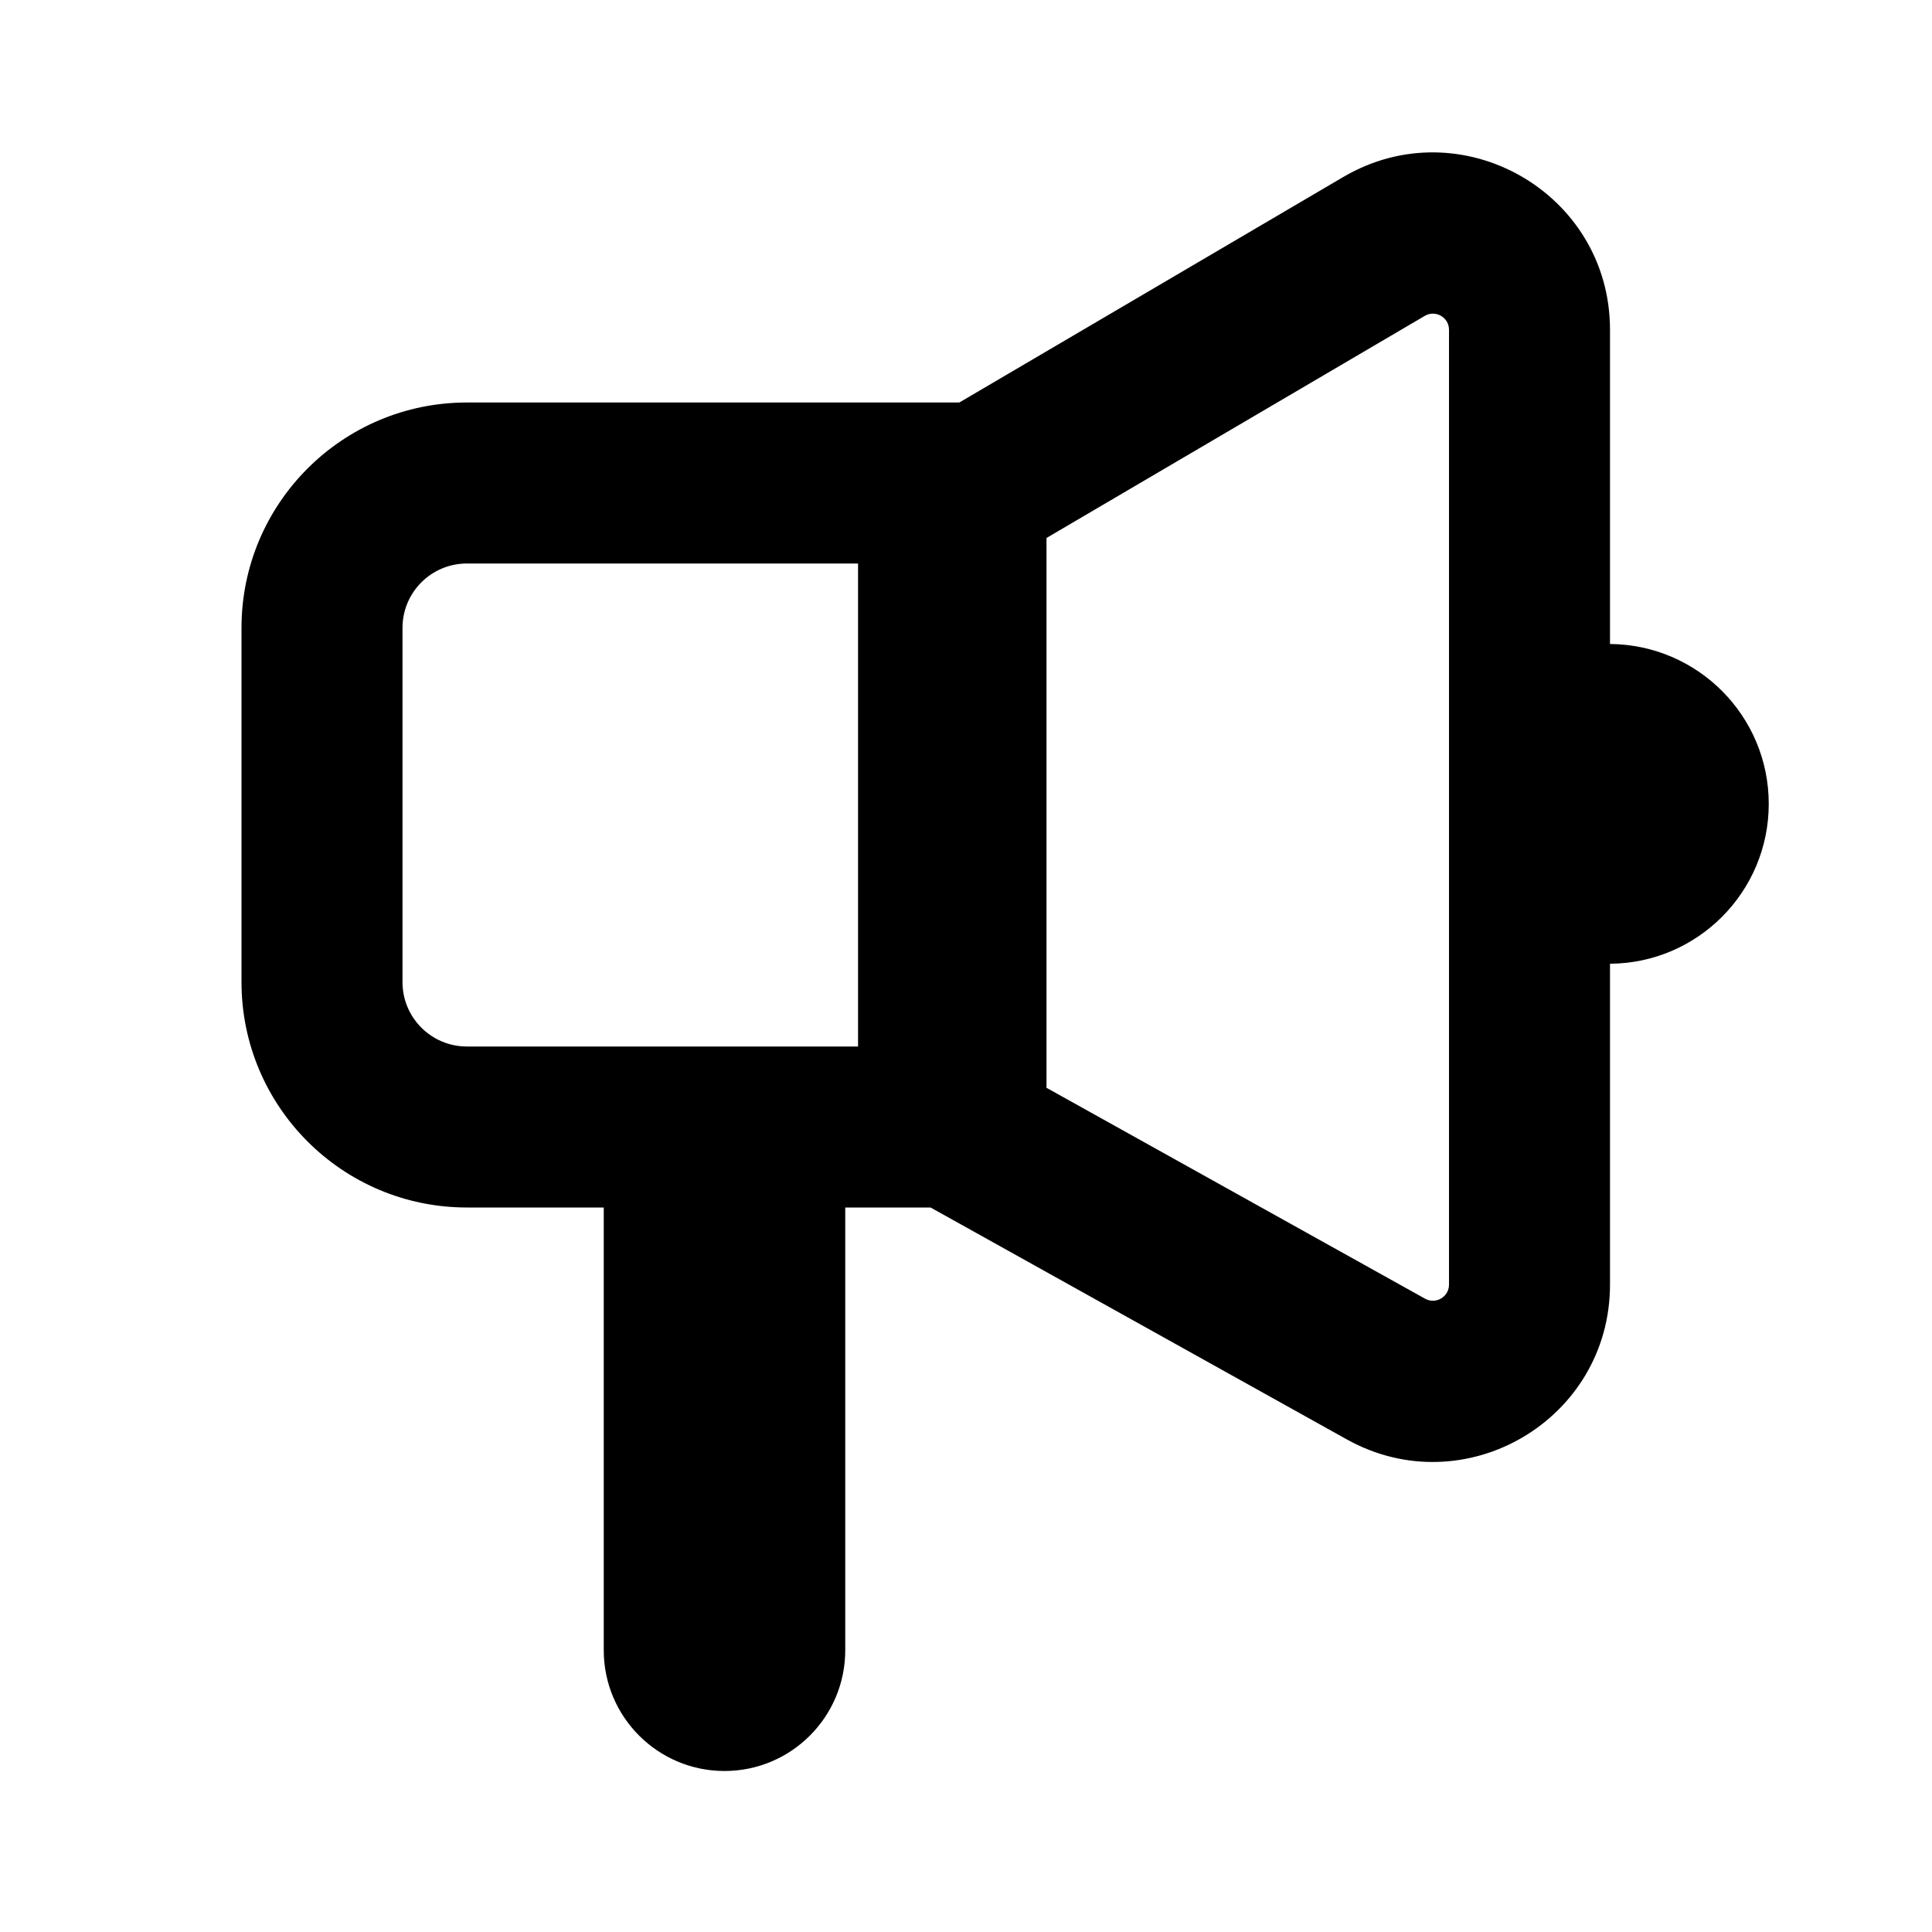 <svg width="24" height="24" viewBox="0 0 24 24" fill="none" xmlns="http://www.w3.org/2000/svg">
<path fill-rule="evenodd" clip-rule="evenodd" d="M20 8V4.096C20 2.396 18.152 1.338 16.686 2.199L11.917 5H5.8C4.254 5 3 6.254 3 7.8V12.2C3 13.746 4.254 15 5.8 15H7.5V20.5C7.5 21.328 8.172 22 9 22C9.828 22 10.5 21.328 10.5 20.5V15H11.56L16.729 17.88C18.196 18.697 20 17.637 20 15.958V11.972C21.09 11.965 21.972 11.078 21.972 9.986C21.972 8.894 21.09 8.008 20 8ZM17.699 3.924C17.832 3.846 18 3.942 18 4.096V15.958C18 16.11 17.836 16.207 17.703 16.133L13 13.513V6.683L17.699 3.924ZM10.659 7H5.8C5.358 7 5 7.358 5 7.8V12.2C5 12.642 5.358 13 5.8 13H10.659V7Z" fill="black"/>
</svg>
